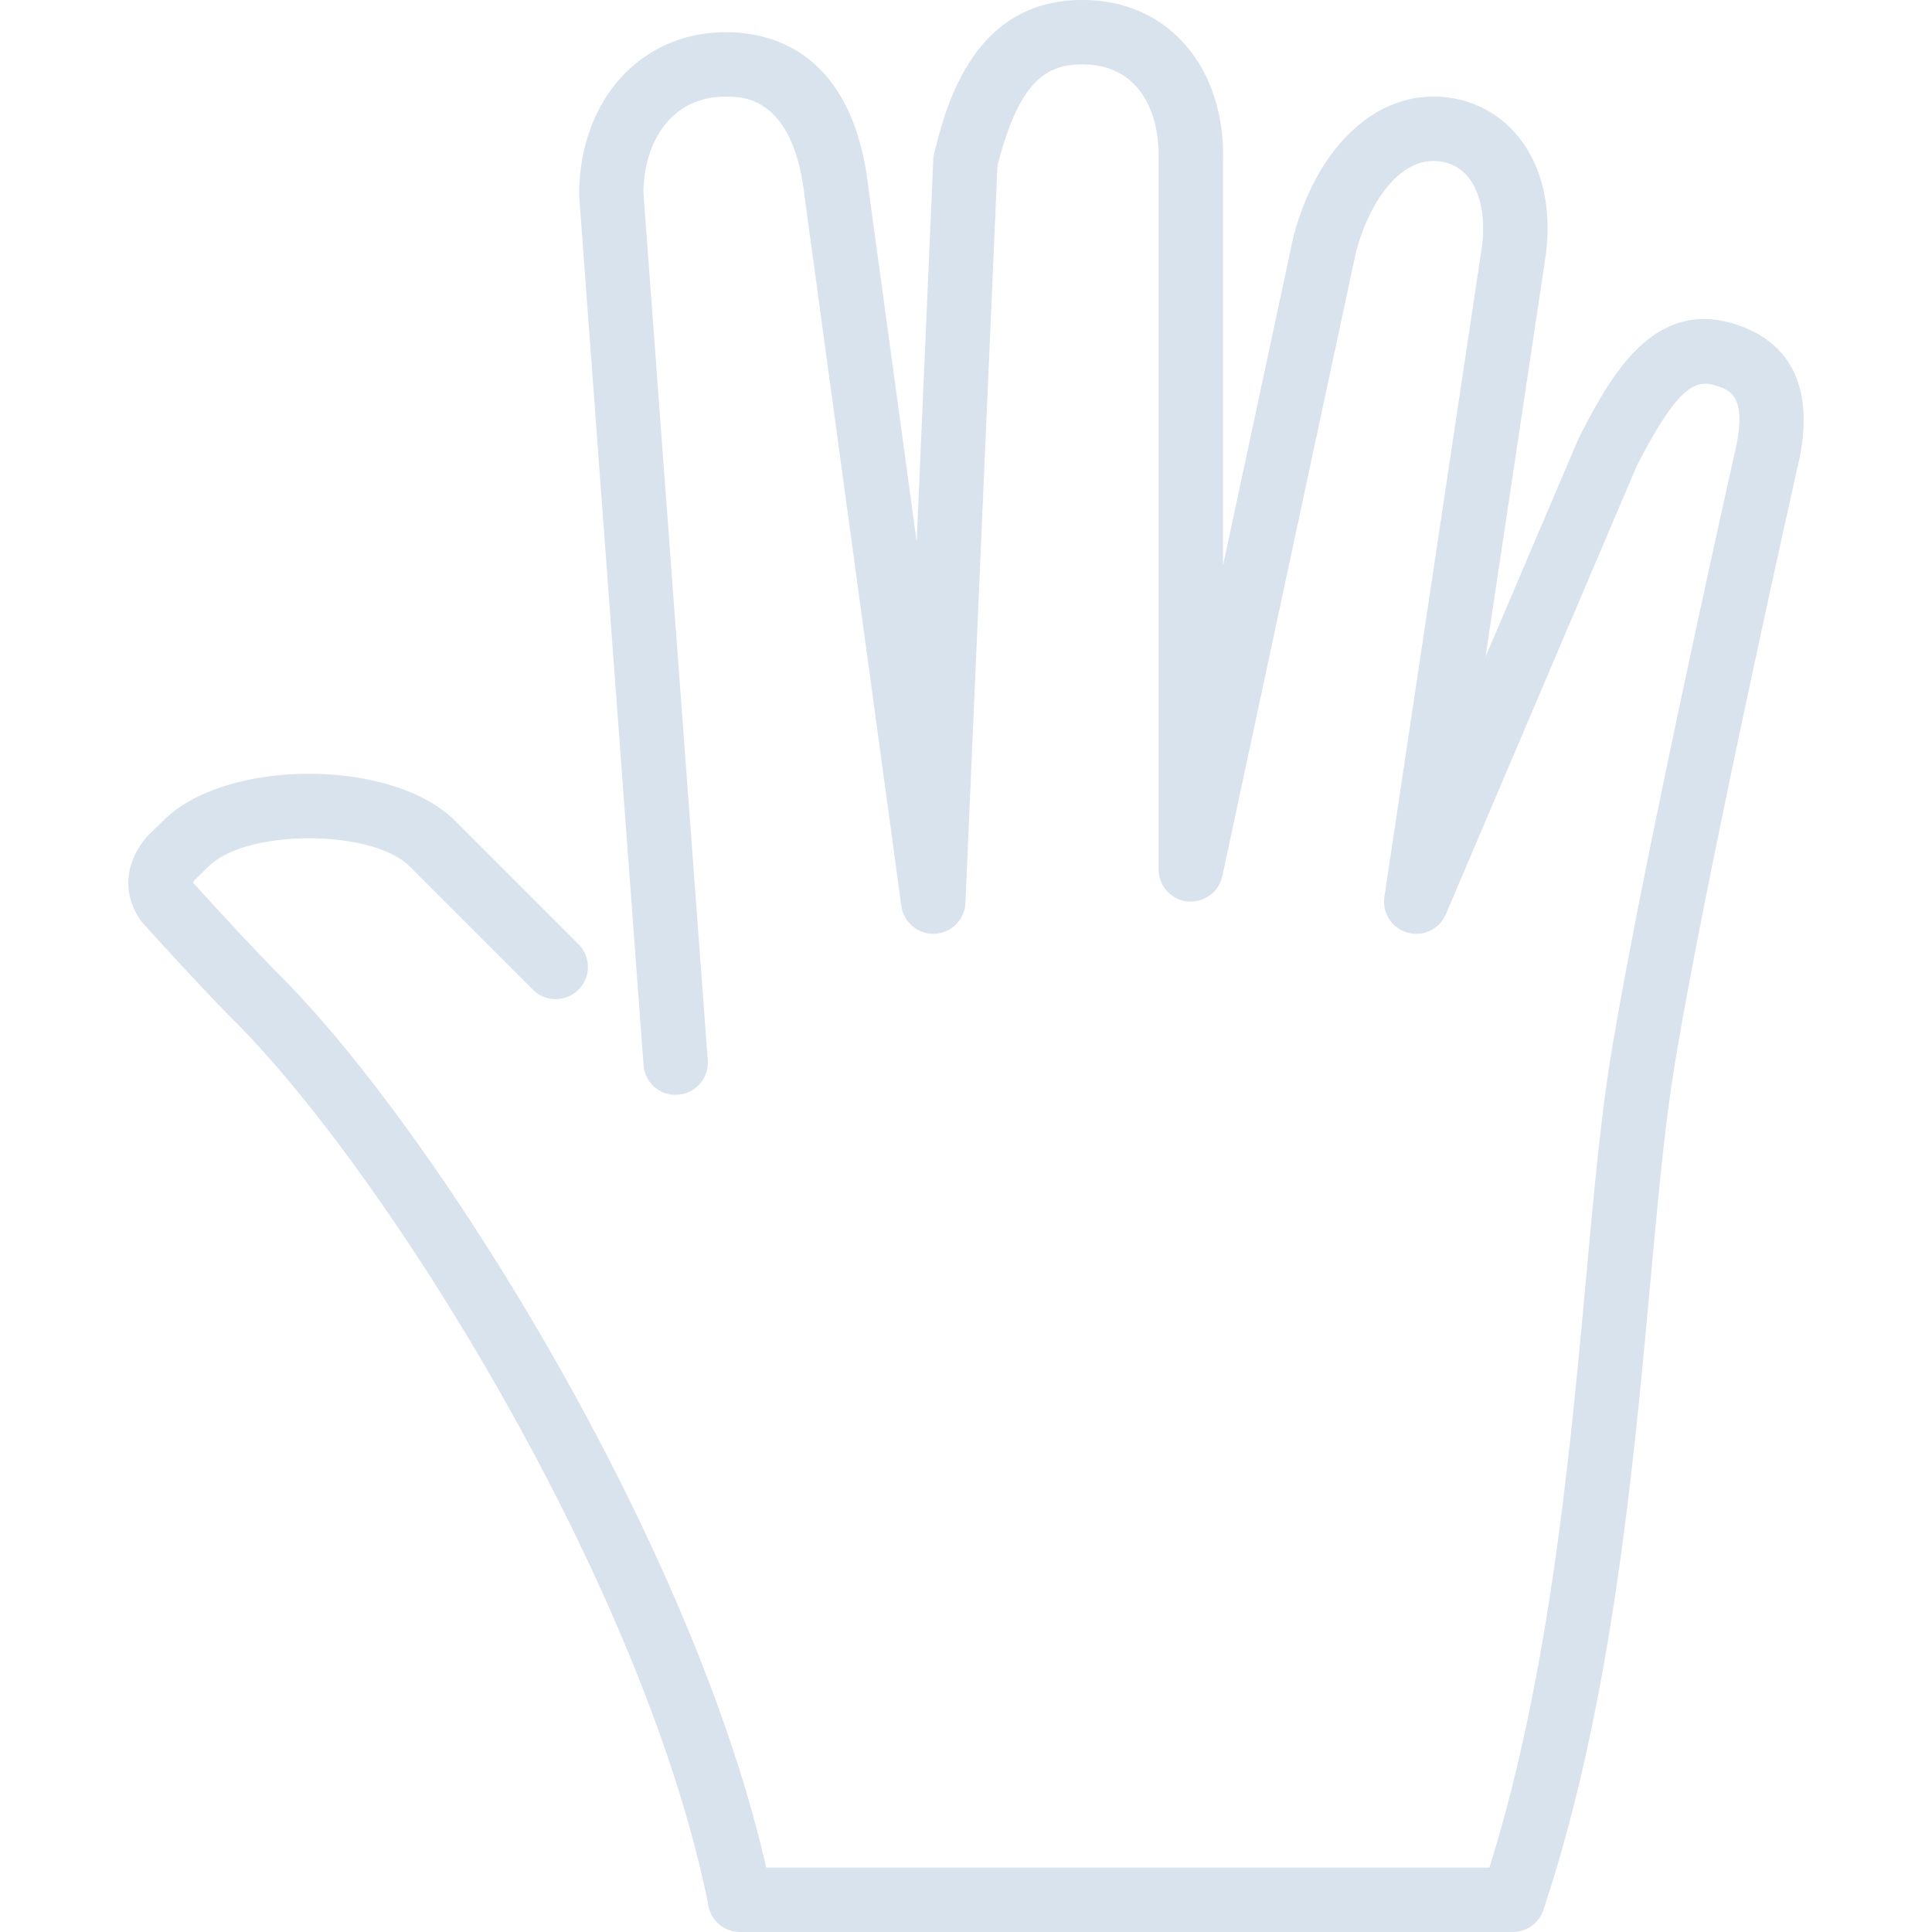 <svg xmlns="http://www.w3.org/2000/svg" viewBox="0 0 512 512" style="enable-background:new 0 0 512 512" xml:space="preserve" fill="#d8e3ee">
  <path d="M459.04 85.675c-21.7-6.332-32.939 15.462-40.67 30.447l-24.695 57.958 15.659-104.422c2.244-13.628-.375-25.677-7.381-33.929-5.547-6.537-13.389-10.129-22.101-10.129-16.7 0-31.249 14.549-37.146 37.41l-18.586 86.81V42.906c.358-13.056-3.635-24.559-11.255-32.384C306.174 3.635 297.155 0 286.787 0c-29.065 0-36.173 28.45-39.211 40.593a8.198 8.198 0 0 0-.247 1.698l-4.403 101.265-12.724-93.286c-3.985-36.318-25.404-41.737-37.82-41.737-22.554 0-38.929 17.946-38.903 43.298l17.067 230.4c.35 4.693 4.284 8.243 9.139 7.876a8.526 8.526 0 0 0 7.876-9.139L170.52 51.2c0-12.74 6.758-25.6 21.862-25.6 4.446 0 17.946 0 20.881 26.752l25.6 187.733c.597 4.378 4.565 7.603 8.849 7.373a8.542 8.542 0 0 0 8.132-8.158l8.491-195.388c5.726-22.332 12.851-26.846 22.451-26.846 5.734 0 10.394 1.801 13.85 5.35 4.378 4.497 6.647 11.605 6.417 20.25V230.4a8.543 8.543 0 0 0 7.629 8.491c4.395.384 8.329-2.441 9.242-6.707L359.32 66.935c3.115-12.083 10.675-24.269 20.531-24.269 3.669 0 6.81 1.417 9.088 4.104 3.652 4.309 4.958 11.639 3.541 20.233l-25.6 170.667a8.523 8.523 0 0 0 6.11 9.472c4.156 1.169 8.508-.913 10.18-4.864l50.62-118.895c10.402-20.07 15.061-22.886 20.471-21.325 3.849 1.118 8.627 2.517 5.914 15.915-.247 1.109-25.062 111.386-33.348 162.261-2.603 16.009-4.395 35.49-6.46 58.044-4.343 47.275-9.702 105.685-25.66 156.655H203.049C183.405 408.482 115.71 300.023 74.187 258.5c-7.424-7.424-20.326-21.615-23.04-24.593.077-.154.205-.384.444-.7l3.695-3.593c9.967-9.958 43.315-9.95 53.282 0l32.666 32.666c3.337 3.328 8.738 3.328 12.066 0 3.337-3.336 3.337-8.738 0-12.066l-32.666-32.666c-16.64-16.64-60.774-16.64-77.329-.094l-4.002 3.891a7.763 7.763 0 0 0-.623.683c-5.717 6.912-6.212 15.13-1.306 21.999.188.265.393.521.614.759.631.7 15.539 17.195 24.132 25.779 40.977 40.986 108.407 149.598 125.517 233.839.461 4.267 4.087 7.595 8.482 7.595h204.8a8.516 8.516 0 0 0 8.09-5.837c18.057-54.17 23.765-116.352 28.348-166.323 2.048-22.238 3.814-41.446 6.323-56.858 8.183-50.372 32.896-160.154 33.186-161.434 4.856-23.943-7.014-32.715-17.826-35.872z"/>
</svg>
